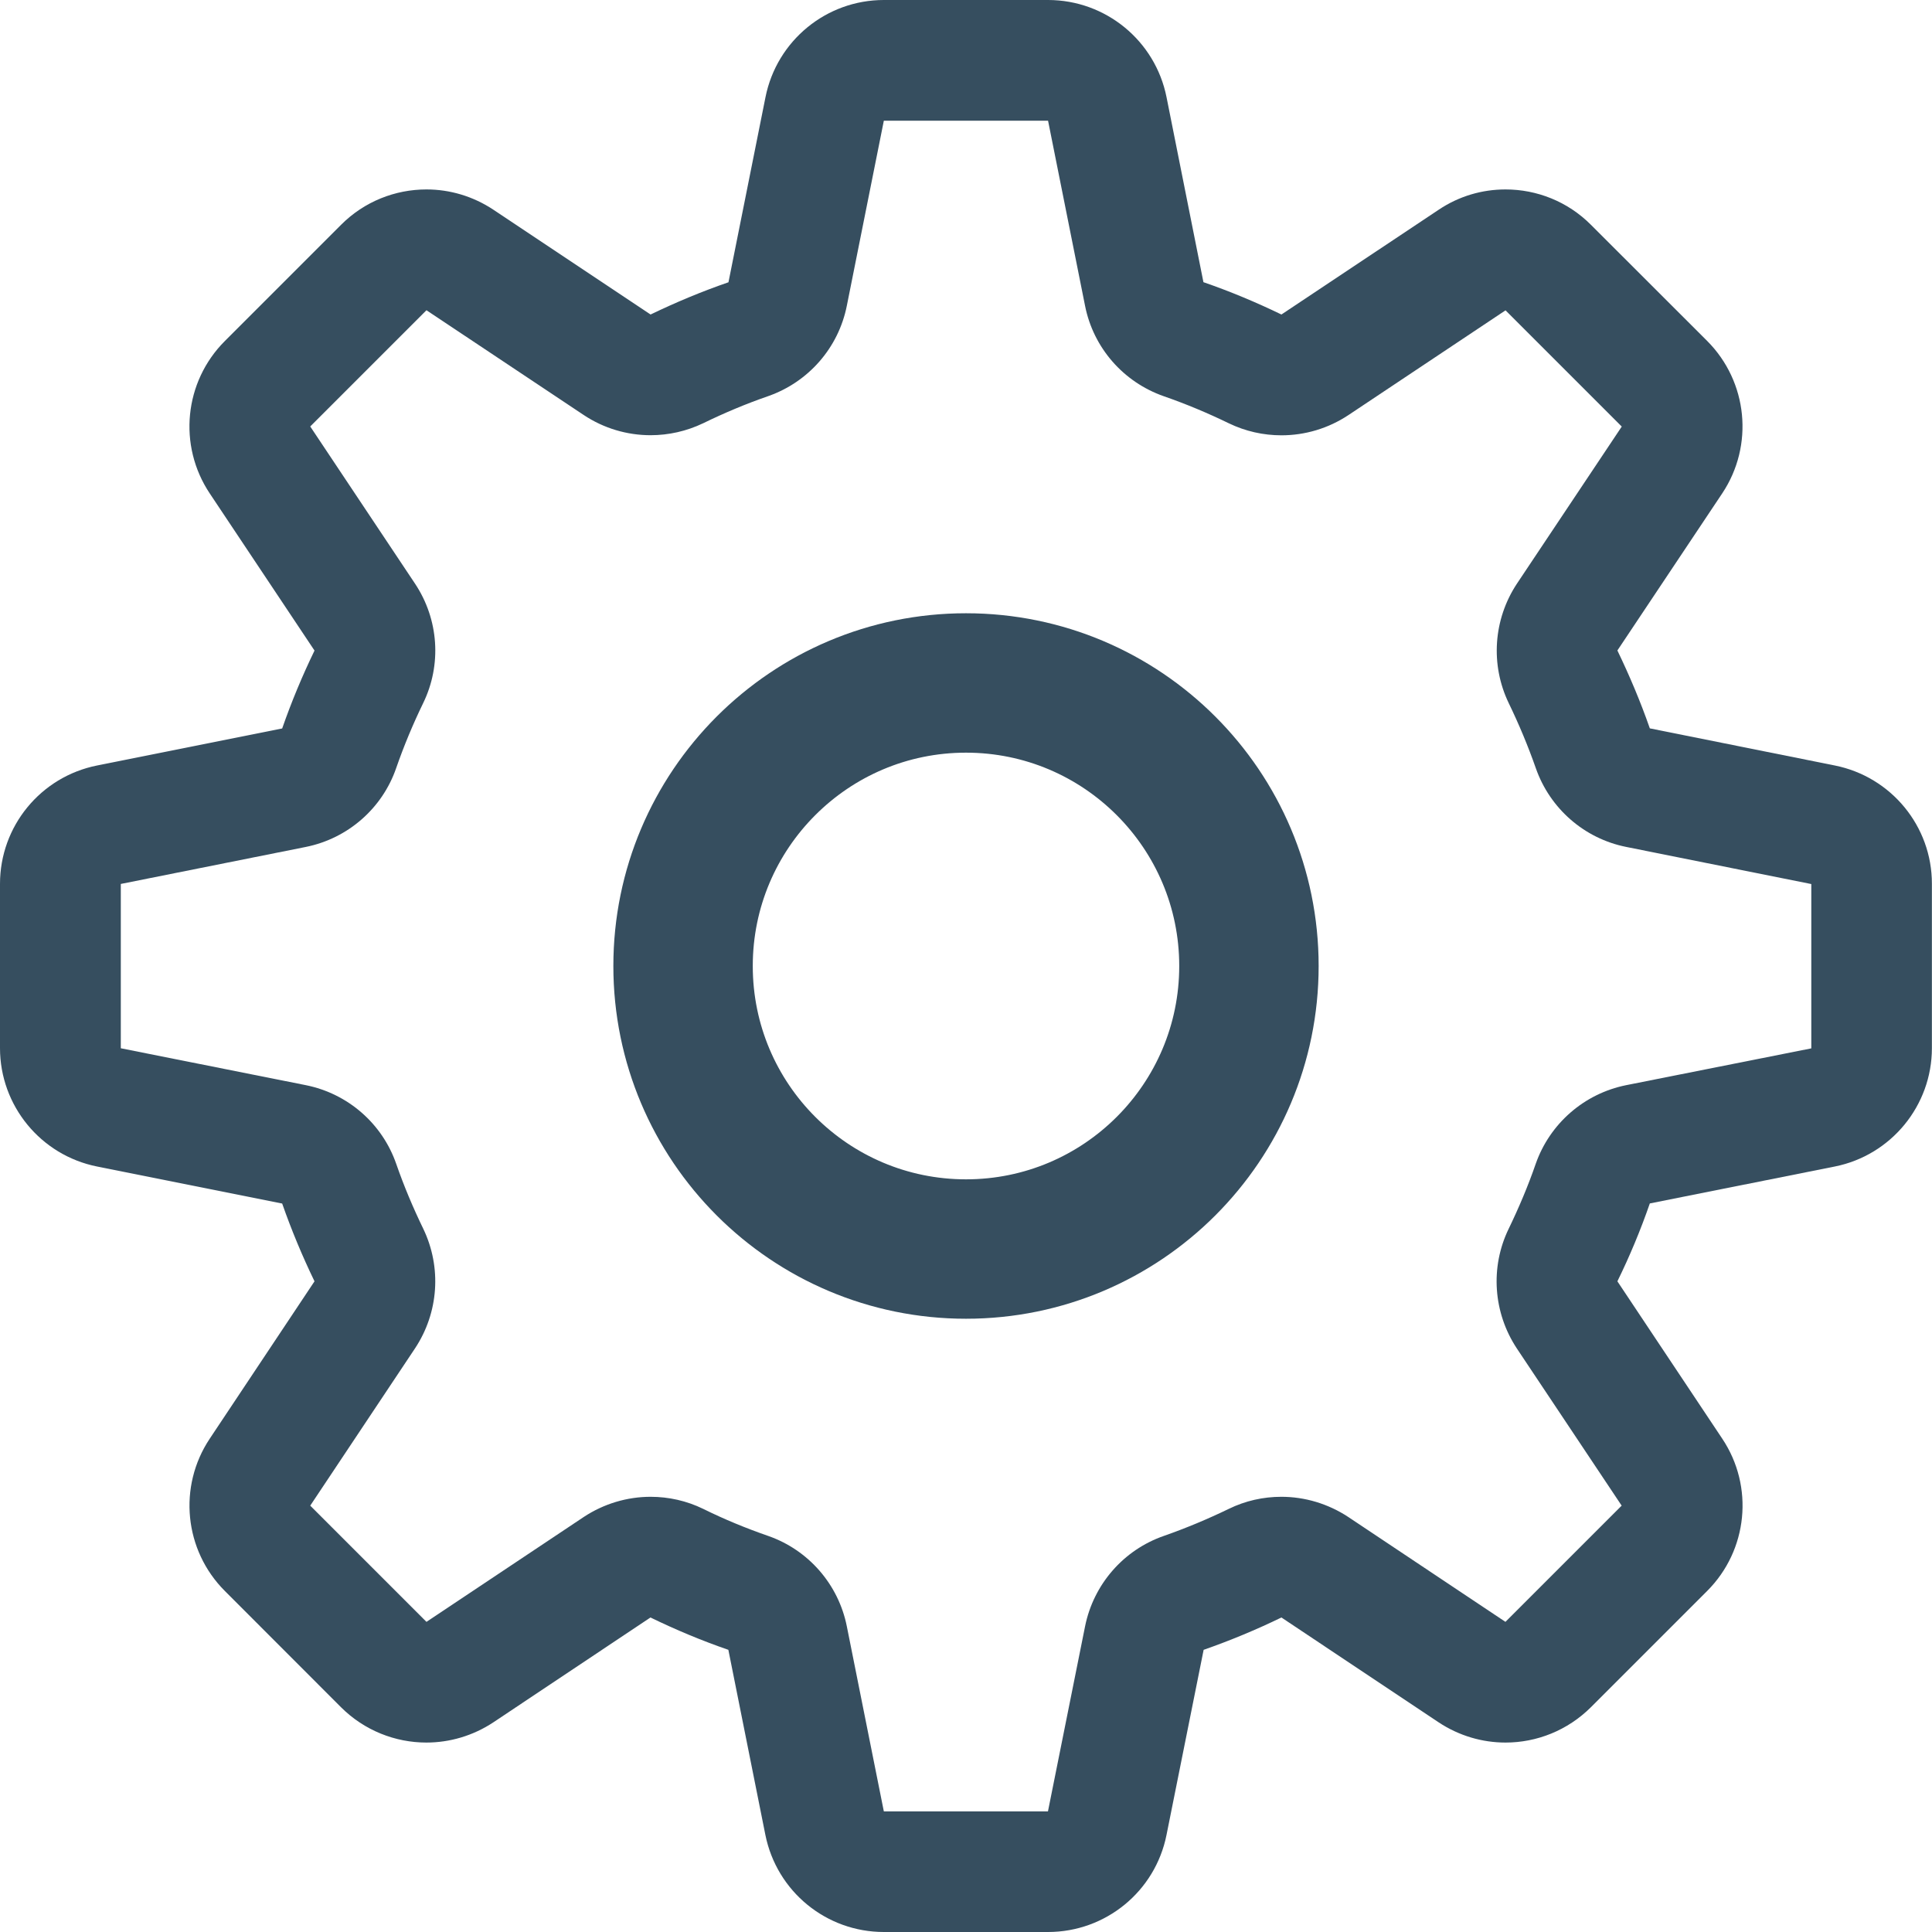 <?xml version="1.0" encoding="utf-8"?>
<!-- Generator: Adobe Illustrator 15.1.0, SVG Export Plug-In . SVG Version: 6.00 Build 0)  -->
<!DOCTYPE svg PUBLIC "-//W3C//DTD SVG 1.1//EN" "http://www.w3.org/Graphics/SVG/1.1/DTD/svg11.dtd">
<svg version="1.1" id="Layer_1" xmlns="http://www.w3.org/2000/svg" xmlns:xlink="http://www.w3.org/1999/xlink" x="0px" y="0px"
	 width="19px" height="19px" viewBox="0 0 19 19" enable-background="new 0 0 19 19" xml:space="preserve">
<path fill="#364E5F" d="M18.044,7.528l-1.819-0.365c-0.092-0.264-0.2-0.519-0.319-0.766l1.031-1.545
	c0.314-0.471,0.252-1.098-0.148-1.499l-1.143-1.142c-0.229-0.23-0.533-0.348-0.84-0.348c-0.229,0-0.457,0.065-0.658,0.2l-1.546,1.03
	c-0.248-0.12-0.503-0.227-0.767-0.318l-0.363-1.82C11.361,0.4,10.873,0,10.307,0H8.692C8.126,0,7.639,0.4,7.528,0.956l-0.364,1.82
	C6.9,2.867,6.645,2.974,6.398,3.093l-1.545-1.03c-0.202-0.134-0.431-0.2-0.659-0.2c-0.307,0-0.611,0.118-0.84,0.348L2.211,3.354
	c-0.4,0.4-0.463,1.027-0.148,1.499l1.03,1.545C2.973,6.646,2.867,6.9,2.775,7.164l-1.82,0.364C0.399,7.639,0,8.126,0,8.692v1.616
	c0,0.564,0.399,1.053,0.955,1.164l1.82,0.364c0.092,0.263,0.199,0.519,0.318,0.765l-1.03,1.547
	c-0.314,0.471-0.252,1.098,0.148,1.498l1.142,1.143c0.229,0.229,0.534,0.348,0.84,0.348c0.228,0,0.458-0.066,0.659-0.199
	l1.545-1.031c0.247,0.12,0.502,0.227,0.766,0.318l0.364,1.82C7.639,18.602,8.126,19,8.692,19h1.615c0.565,0,1.054-0.398,1.165-0.955
	l0.365-1.82c0.263-0.092,0.518-0.198,0.765-0.318l1.546,1.031c0.201,0.133,0.43,0.199,0.658,0.199c0.307,0,0.61-0.119,0.84-0.348
	l1.143-1.143c0.4-0.4,0.463-1.027,0.148-1.498l-1.031-1.547c0.121-0.247,0.228-0.503,0.319-0.766l1.819-0.363
	c0.555-0.111,0.955-0.6,0.955-1.164V8.692C19,8.126,18.599,7.639,18.044,7.528 M15.992,10.672c-0.412,0.083-0.75,0.377-0.889,0.773
	c-0.076,0.22-0.166,0.432-0.266,0.639c-0.184,0.379-0.152,0.826,0.08,1.177l1.031,1.546l-1.143,1.143l-1.545-1.031
	c-0.199-0.131-0.428-0.199-0.659-0.199c-0.177,0-0.354,0.039-0.517,0.119c-0.207,0.1-0.419,0.189-0.639,0.266
	c-0.397,0.138-0.691,0.477-0.774,0.889l-0.365,1.82H8.692l-0.364-1.82c-0.082-0.412-0.377-0.751-0.773-0.889
	c-0.219-0.076-0.433-0.164-0.639-0.266c-0.164-0.08-0.341-0.119-0.518-0.119c-0.23,0-0.46,0.068-0.658,0.199l-1.546,1.031
	l-1.143-1.143l1.03-1.546c0.233-0.351,0.264-0.796,0.082-1.176c-0.1-0.206-0.19-0.419-0.266-0.638
	c-0.138-0.398-0.476-0.692-0.889-0.775l-1.82-0.363l0-1.616l1.82-0.364C3.42,8.246,3.759,7.951,3.896,7.554
	c0.076-0.219,0.165-0.432,0.265-0.638C4.346,6.537,4.315,6.09,4.081,5.739l-1.03-1.545l1.143-1.143l1.546,1.03
	c0.198,0.132,0.428,0.199,0.658,0.199c0.176,0,0.353-0.039,0.518-0.118c0.205-0.1,0.418-0.19,0.638-0.266
	c0.397-0.139,0.692-0.476,0.774-0.889l0.364-1.82l1.615,0l0.364,1.821c0.082,0.413,0.377,0.75,0.775,0.889
	c0.219,0.076,0.431,0.165,0.637,0.265c0.165,0.08,0.342,0.119,0.519,0.119c0.231,0,0.46-0.067,0.659-0.199l1.545-1.03l1.143,1.143
	l-1.031,1.545c-0.232,0.351-0.263,0.797-0.08,1.176c0.1,0.207,0.189,0.419,0.266,0.639c0.139,0.397,0.477,0.692,0.889,0.774
	l1.82,0.365v1.616L15.992,10.672z"/>
<path fill="none" stroke="#364E5F" stroke-miterlimit="10" d="M9.5,6.531c-1.639,0-2.968,1.33-2.968,2.969
	c0,1.639,1.329,2.969,2.968,2.969s2.968-1.33,2.968-2.969C12.468,7.861,11.139,6.531,9.5,6.531 M9.5,12.098
	c-1.434,0-2.597-1.163-2.597-2.598c0-1.434,1.163-2.598,2.597-2.598s2.597,1.164,2.597,2.598
	C12.097,10.935,10.934,12.098,9.5,12.098"/>
</svg>
